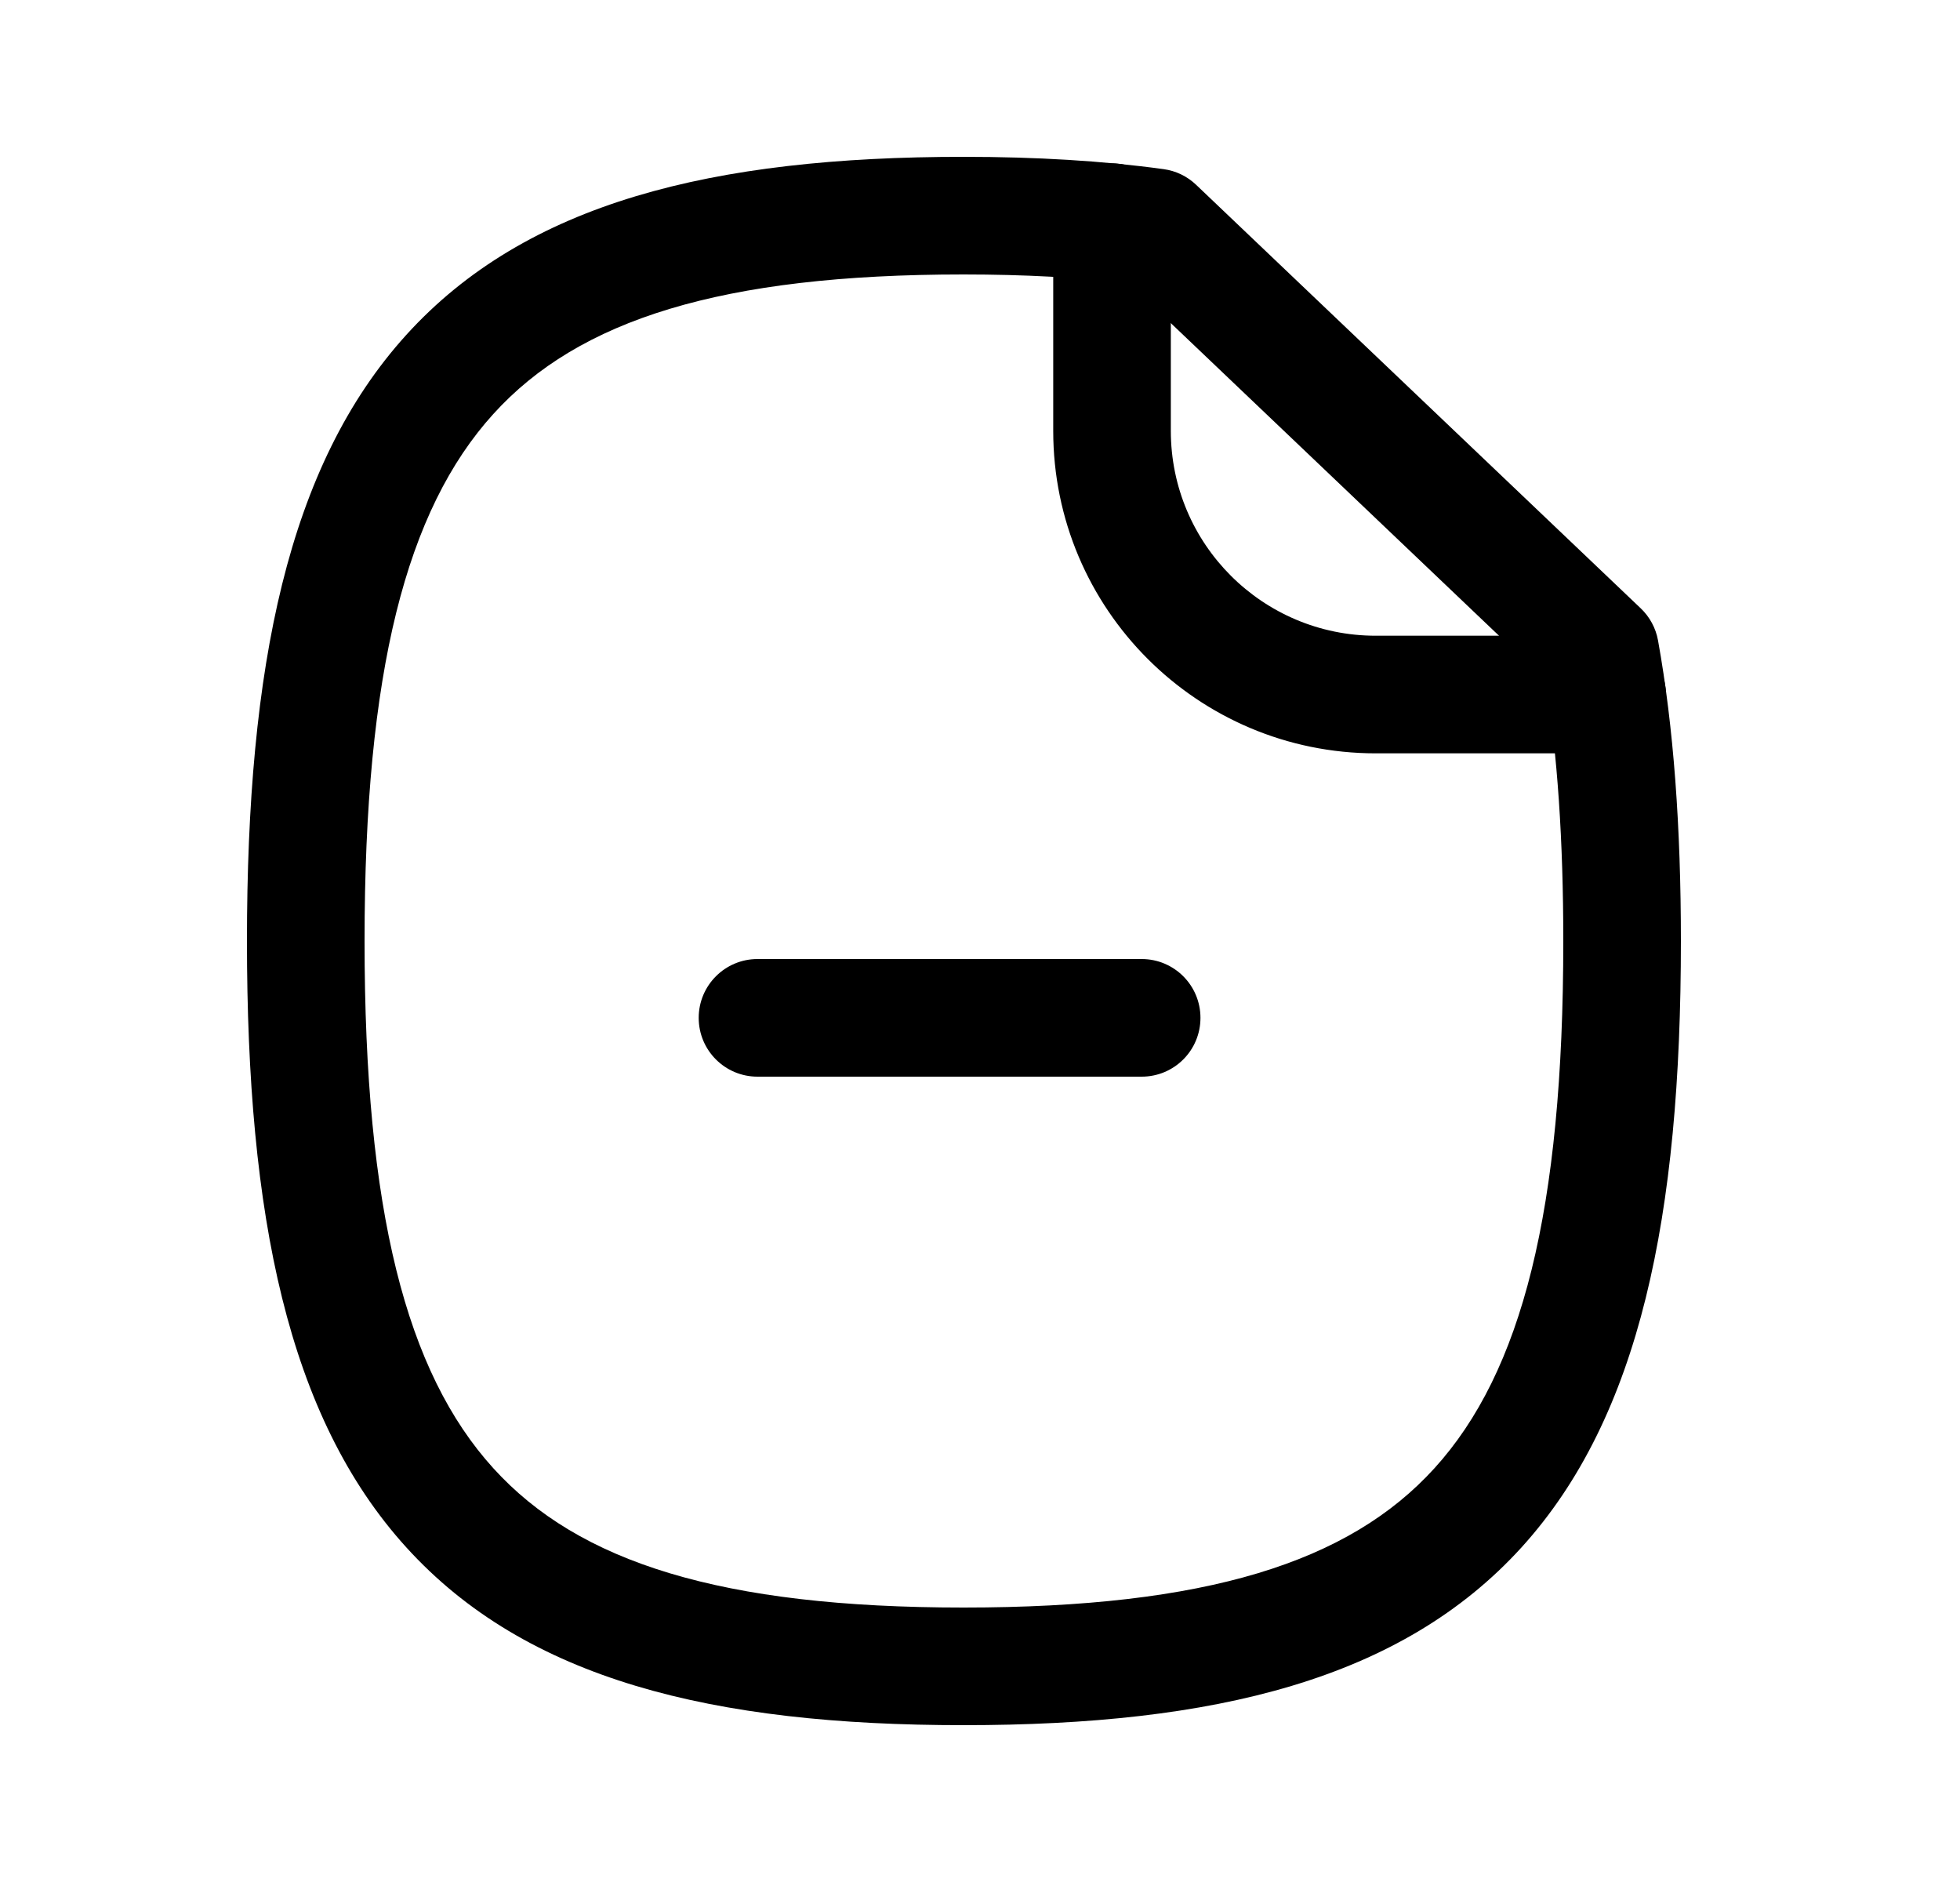 <svg width="25" height="24" viewBox="0 0 25 24" fill="none" xmlns="http://www.w3.org/2000/svg">
<path fill-rule="evenodd" clip-rule="evenodd" d="M5.181 4.272C6.712 2.583 9.088 2 12.29 2C13.217 2 14.071 2.051 14.842 2.157C14.998 2.178 15.143 2.248 15.257 2.357L20.927 7.757C21.042 7.866 21.12 8.01 21.148 8.166C21.348 9.274 21.44 10.551 21.44 12C21.44 15.5 20.921 18.065 19.408 19.732C17.874 21.42 15.495 22 12.29 22C9.089 22 6.713 21.42 5.181 19.731C3.669 18.065 3.15 15.5 3.15 12C3.15 8.505 3.669 5.94 5.181 4.272ZM6.292 5.28C5.181 6.505 4.65 8.565 4.65 12C4.65 15.44 5.181 17.5 6.292 18.723C7.382 19.925 9.201 20.5 12.29 20.5C15.384 20.5 17.206 19.925 18.297 18.723C19.409 17.5 19.94 15.44 19.94 12C19.94 10.718 19.865 9.614 19.713 8.672L14.401 3.613C13.77 3.538 13.065 3.5 12.29 3.5C9.202 3.5 7.382 4.077 6.292 5.28Z" fill="black"/>
<path fill-rule="evenodd" clip-rule="evenodd" d="M14.184 2.083C14.598 2.083 14.934 2.418 14.934 2.833V5.494C14.934 6.937 16.104 8.107 17.548 8.107H20.499C20.913 8.107 21.249 8.442 21.249 8.857C21.249 9.271 20.913 9.607 20.499 9.607H17.548C15.276 9.607 13.434 7.766 13.434 5.494V2.833C13.434 2.418 13.77 2.083 14.184 2.083Z" fill="black"/>
<path fill-rule="evenodd" clip-rule="evenodd" d="M8.912 12.98C8.912 12.566 9.248 12.23 9.662 12.23H14.562C14.977 12.23 15.312 12.566 15.312 12.98C15.312 13.395 14.977 13.73 14.562 13.73H9.662C9.248 13.73 8.912 13.395 8.912 12.98Z" fill="black"/>
</svg>
